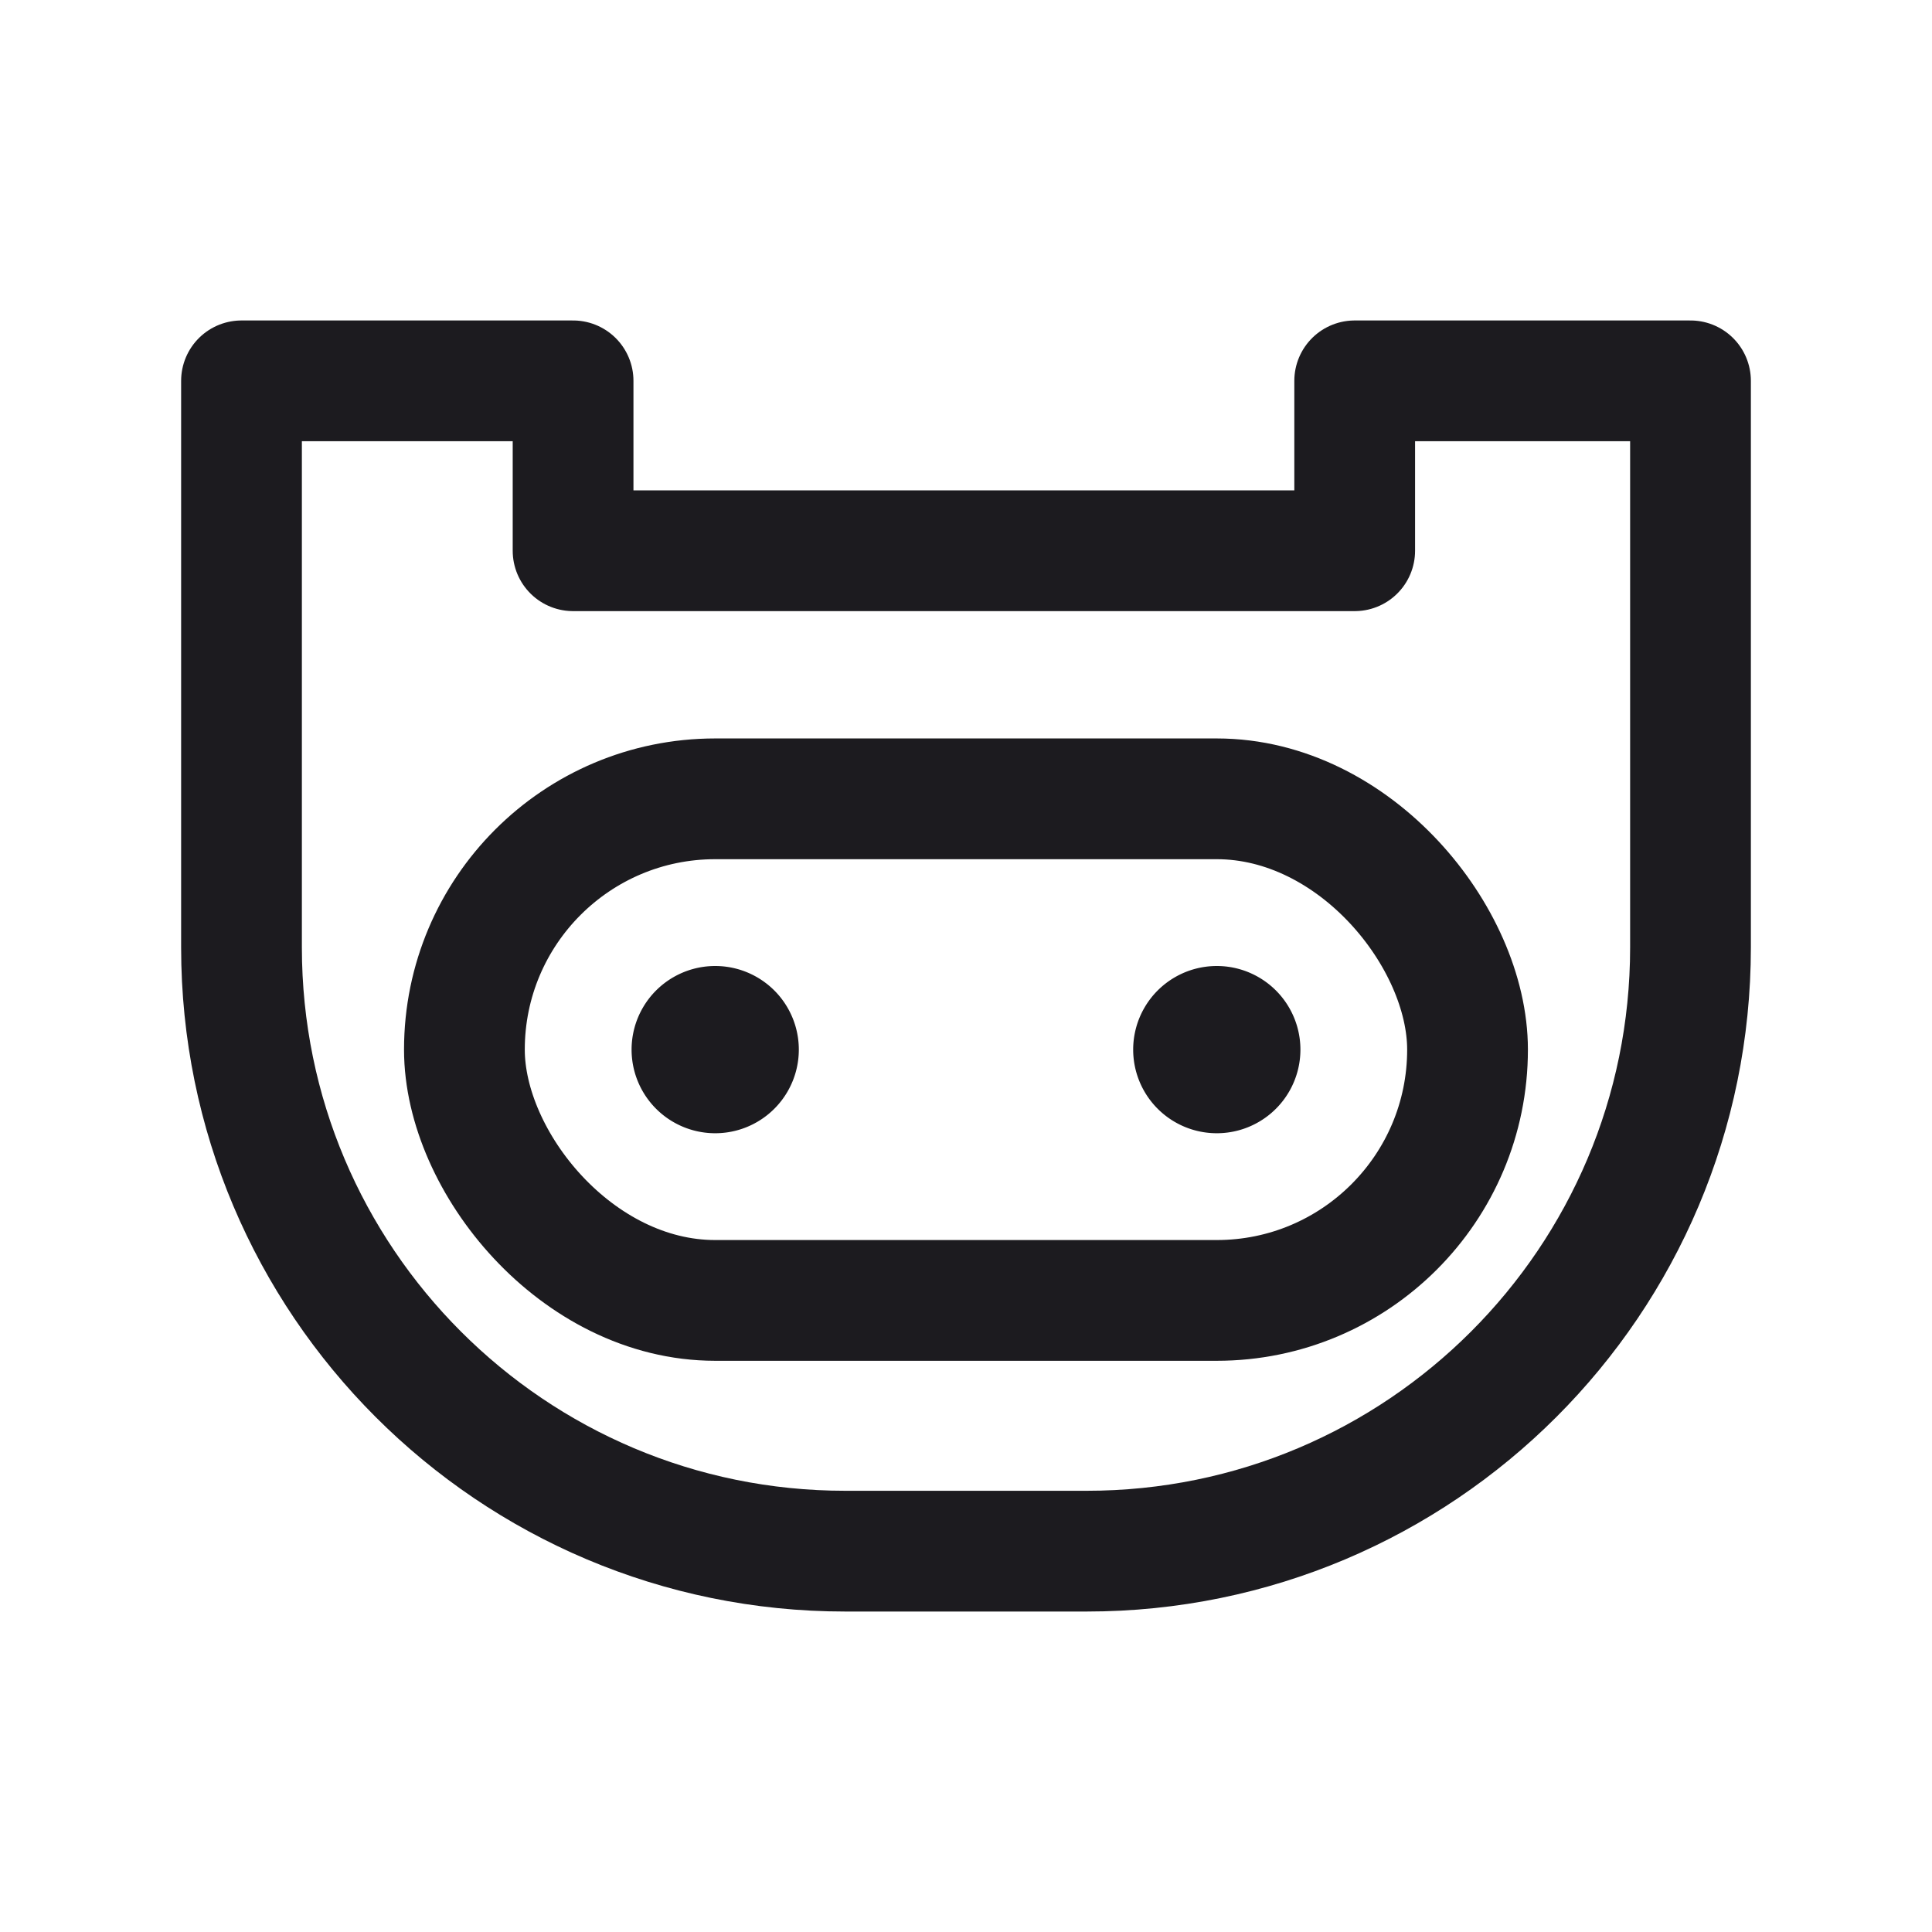 <svg width="32" height="32" fill="none" xmlns="http://www.w3.org/2000/svg"><path d="M11.846 18.77a1.385 1.385 0 1 0 0-2.77 1.385 1.385 0 0 0 0 2.77ZM20.154 18.77a1.385 1.385 0 1 0 0-2.77 1.385 1.385 0 0 0 0 2.77Z" fill="#1C1B1F"/><path d="M28 15.692V6.308h-5.562v2.814H9.492V6.308H4v9.384c0 5.523 4.477 10 10 10h4c5.523 0 10-4.477 10-10Z" stroke="#1C1B1F" stroke-width="2" stroke-linejoin="round"/><rect x="7.692" y="13.231" width="16.615" height="8.308" rx="4.154" stroke="#1C1B1F" stroke-width="2"/></svg>